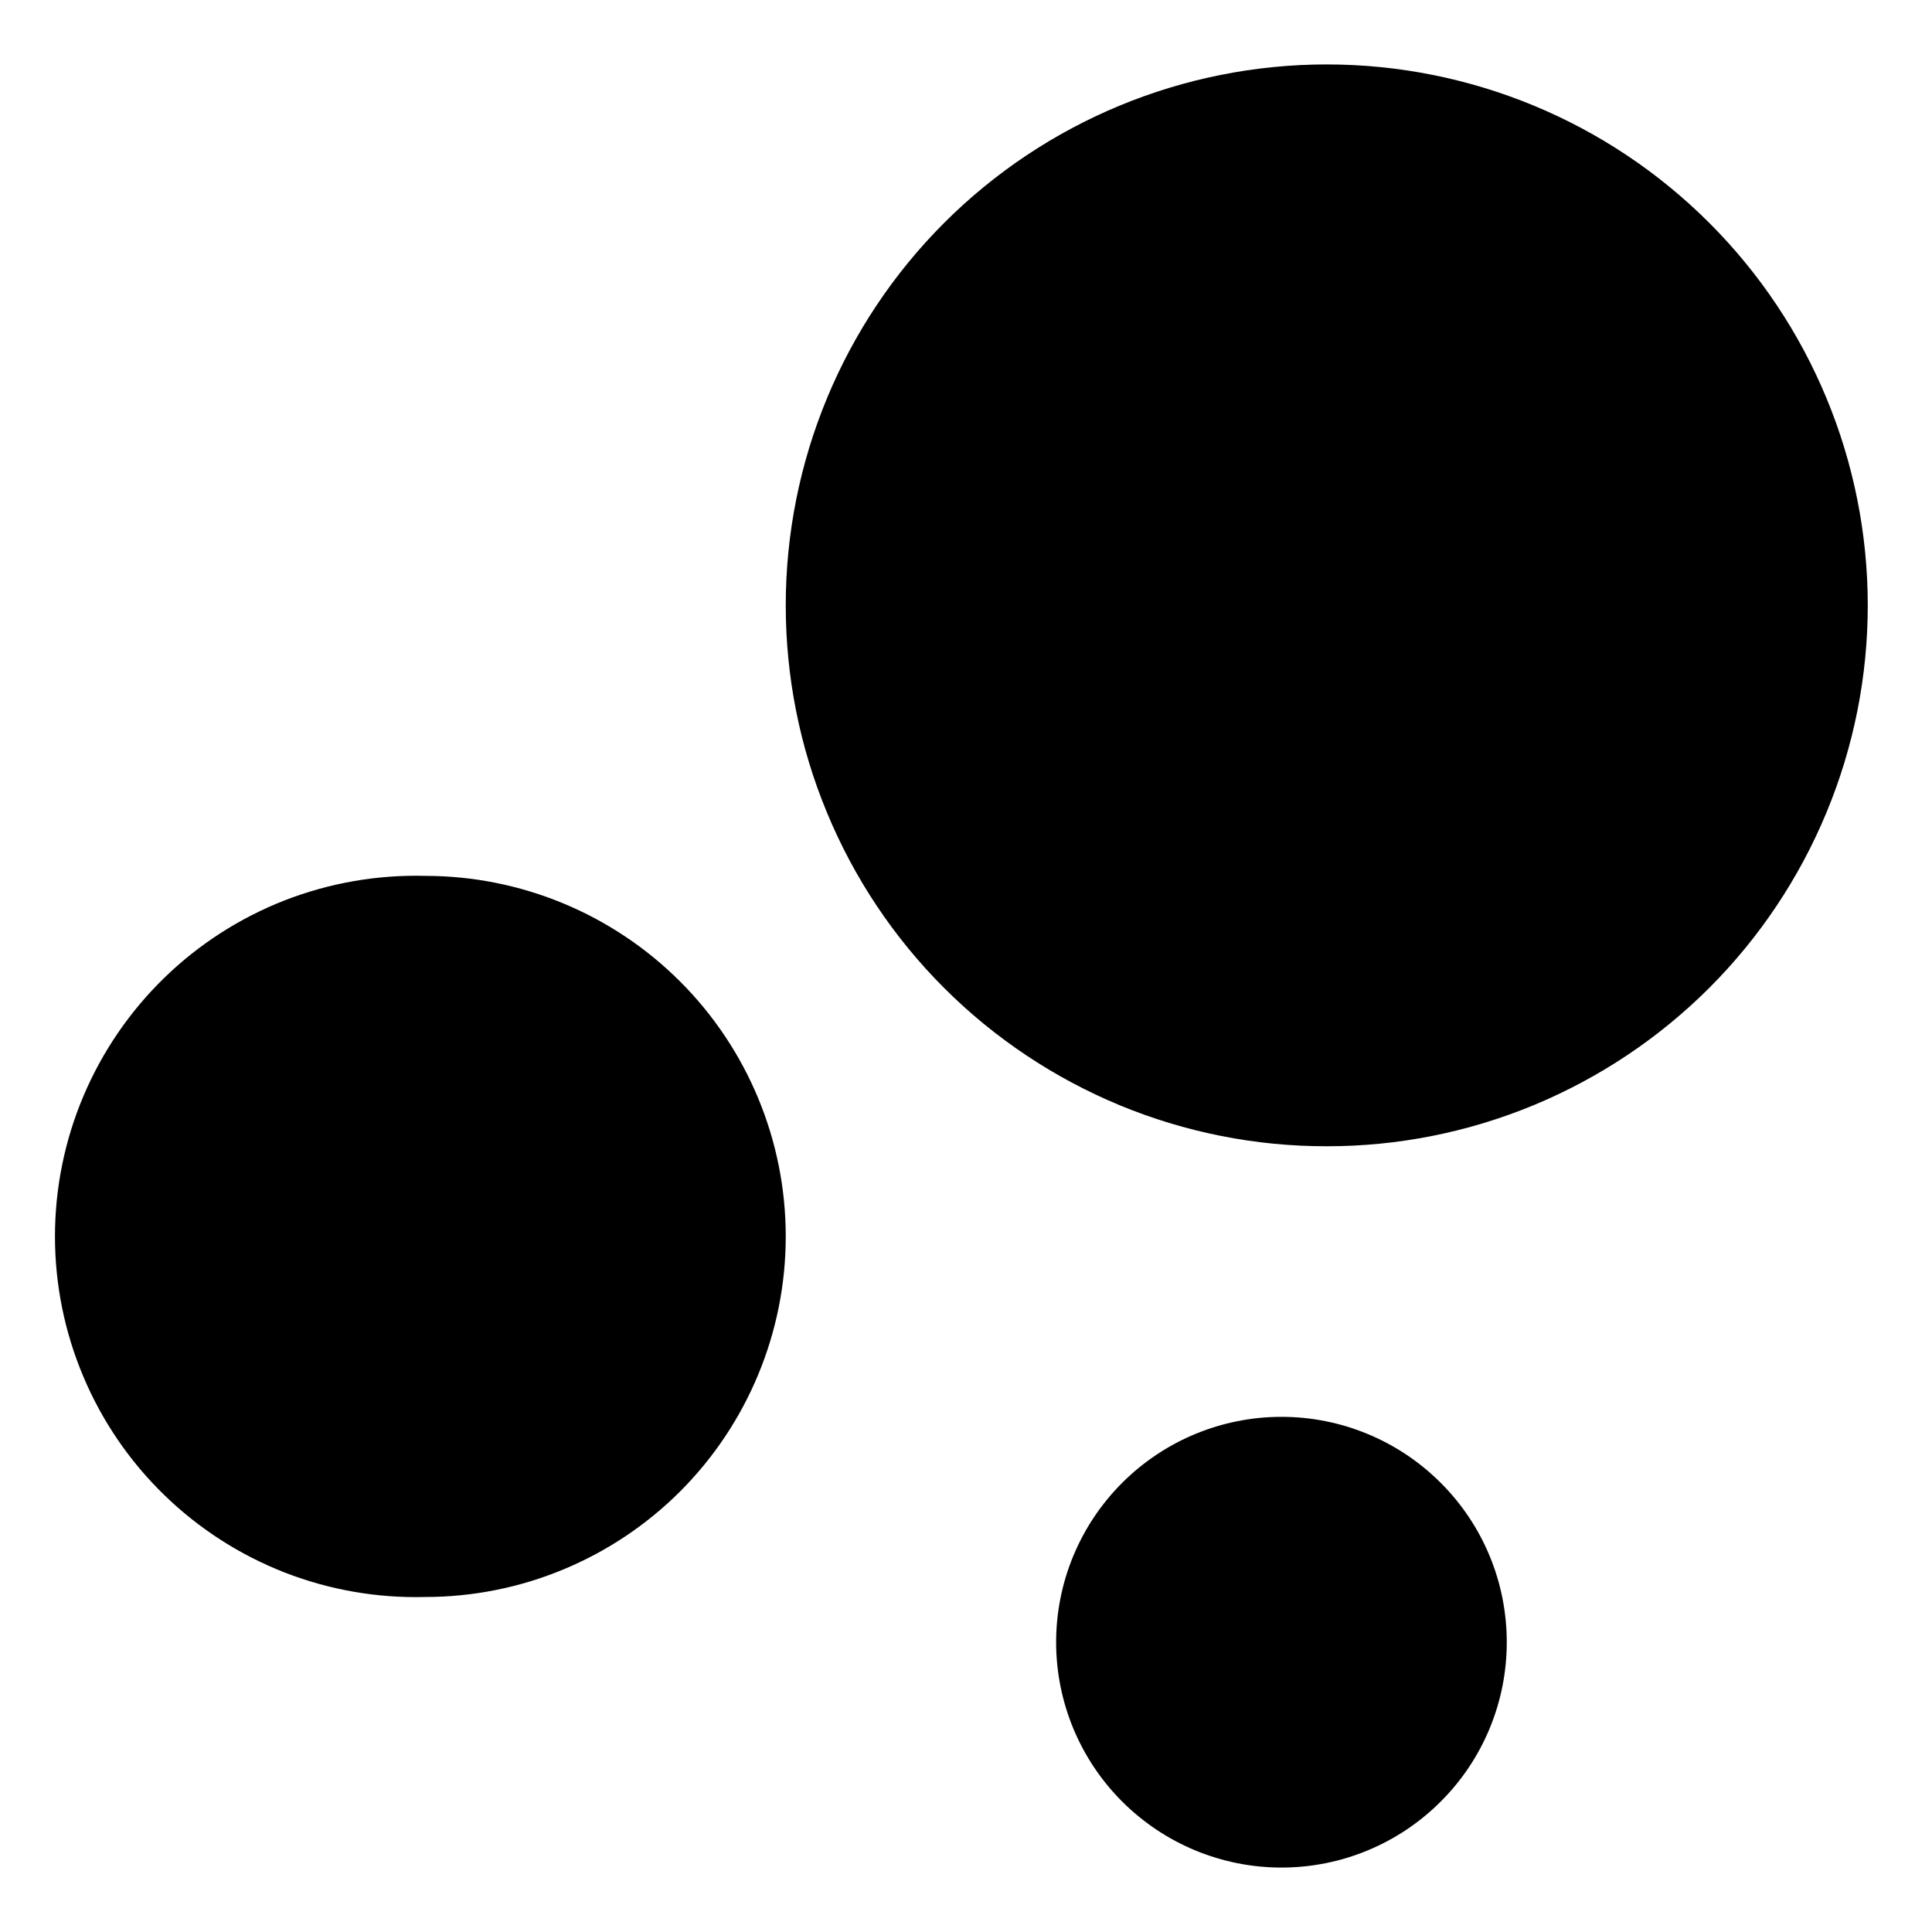 <svg width="20" height="20" viewBox="0 0 20 20" fill="none" xmlns="http://www.w3.org/2000/svg">
<path d="M8.134 12.8C8.134 13.79 7.74 14.739 7.041 15.439C6.341 16.138 5.392 16.532 4.402 16.532C3.903 16.545 3.407 16.458 2.943 16.277C2.479 16.095 2.055 15.822 1.698 15.474C1.341 15.127 1.057 14.711 0.863 14.251C0.669 13.792 0.569 13.298 0.569 12.8C0.569 12.301 0.669 11.807 0.863 11.348C1.057 10.889 1.341 10.473 1.698 10.125C2.055 9.777 2.479 9.504 2.943 9.322C3.407 9.141 3.903 9.054 4.402 9.067C5.392 9.067 6.341 9.461 7.041 10.161C7.74 10.86 8.134 11.809 8.134 12.799V12.8ZM15.598 17C15.598 17.619 15.353 18.212 14.915 18.649C14.478 19.087 13.884 19.333 13.266 19.333C12.647 19.333 12.054 19.087 11.616 18.649C11.179 18.212 10.933 17.619 10.933 17C10.933 16.381 11.179 15.788 11.616 15.351C12.054 14.913 12.647 14.667 13.266 14.667C13.884 14.667 14.478 14.913 14.915 15.351C15.353 15.788 15.598 16.381 15.598 17ZM19.335 6.267C19.335 7.003 19.19 7.731 18.908 8.41C18.626 9.09 18.214 9.707 17.694 10.227C17.173 10.747 16.556 11.159 15.876 11.441C15.197 11.722 14.468 11.867 13.733 11.866C12.998 11.867 12.269 11.722 11.59 11.441C10.911 11.159 10.293 10.747 9.773 10.227C9.253 9.707 8.841 9.09 8.56 8.41C8.278 7.731 8.134 7.003 8.134 6.267C8.134 4.782 8.724 3.357 9.774 2.307C10.824 1.257 12.249 0.667 13.734 0.667C15.22 0.667 16.644 1.257 17.694 2.307C18.745 3.357 19.335 4.782 19.335 6.267Z" fill="black"/>
</svg>
